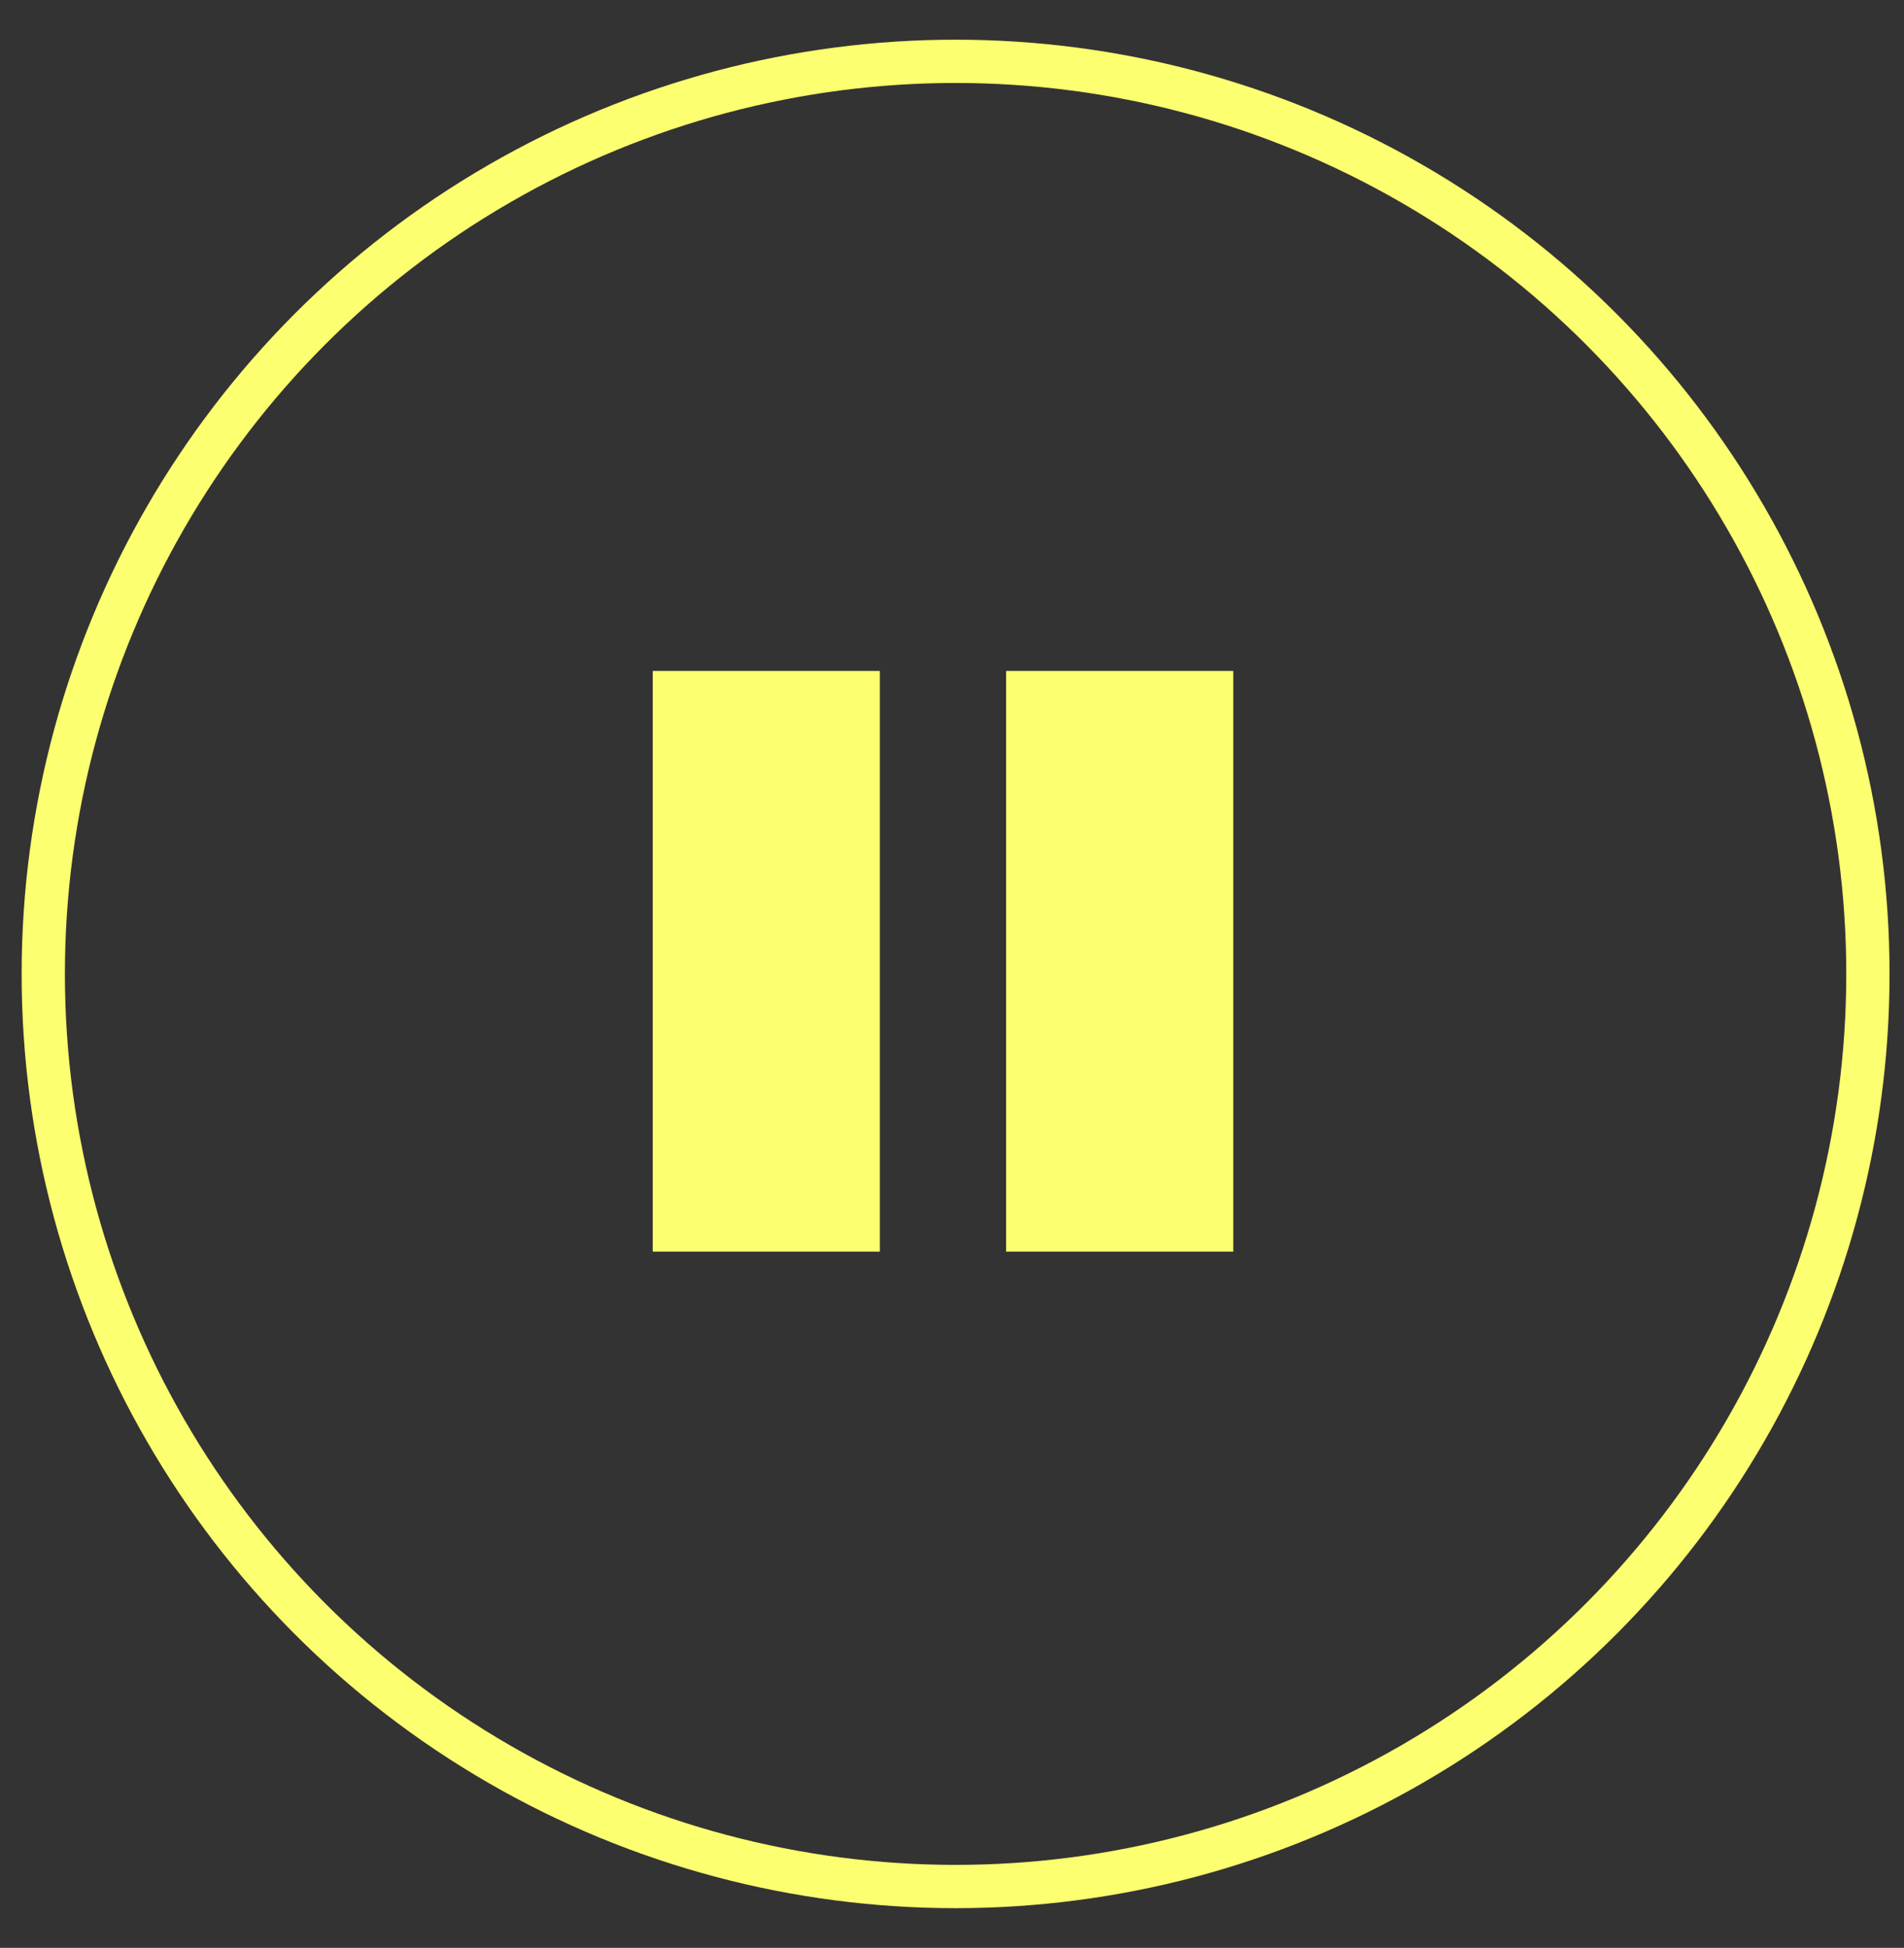 <svg width="44" height="45" viewBox="0 0 44 45" fill="none" xmlns="http://www.w3.org/2000/svg">
<rect x="0" y="0" width="44" height="45" fill="#333333" stroke="none"/>
<circle cx="22.083" cy="22.5" r="21.083" stroke="#FCFF6F"/>
<rect x="15.083" y="15.5" width="5.25" height="13.417" fill="#FCFF6F"/>
<rect x="23.25" y="15.5" width="5.25" height="13.417" fill="#FCFF6F"/>
</svg>
